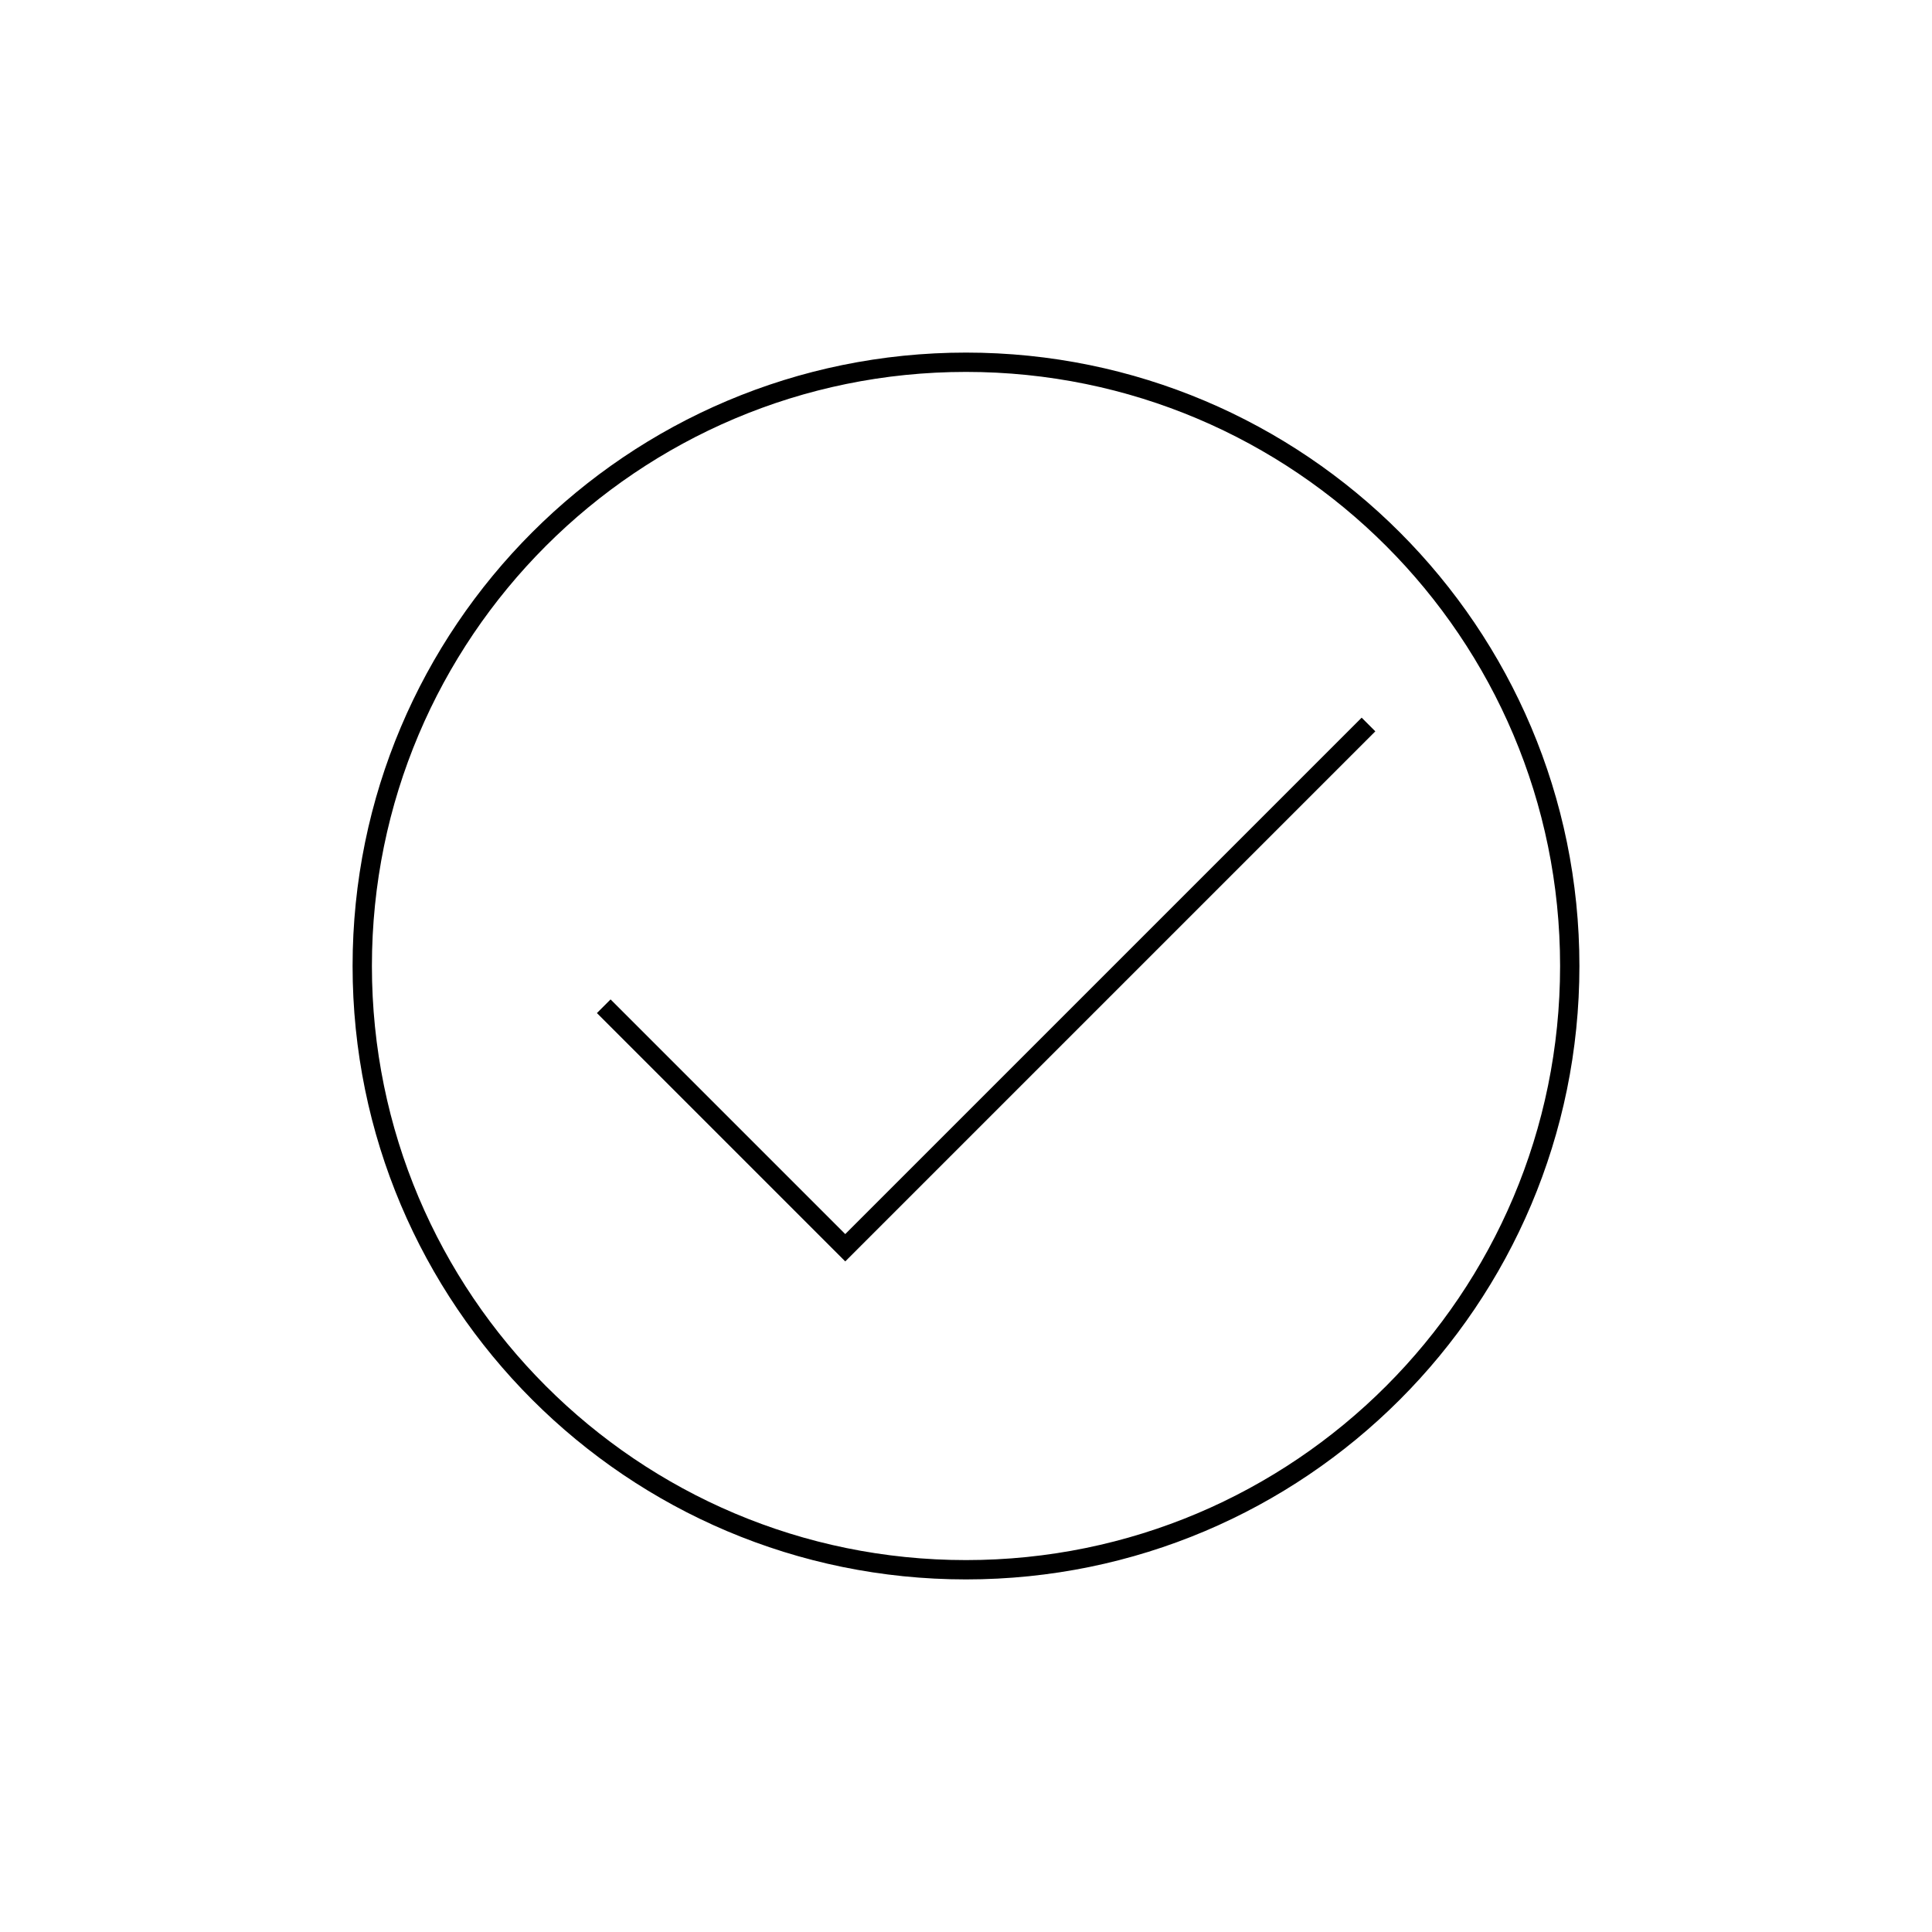 <svg width="100" height="100" viewBox="0 0 100 100" fill="none" xmlns="http://www.w3.org/2000/svg">
<path d="M31.25 52.083L43.75 64.583L70.833 37.5M81.25 50C81.25 67.259 67.259 81.25 50 81.25C32.741 81.25 18.75 67.259 18.75 50C18.75 32.741 32.741 18.75 50 18.75C67.259 18.75 81.25 32.741 81.25 50Z" stroke="black" stroke-miterlimit="10"/>
</svg>
